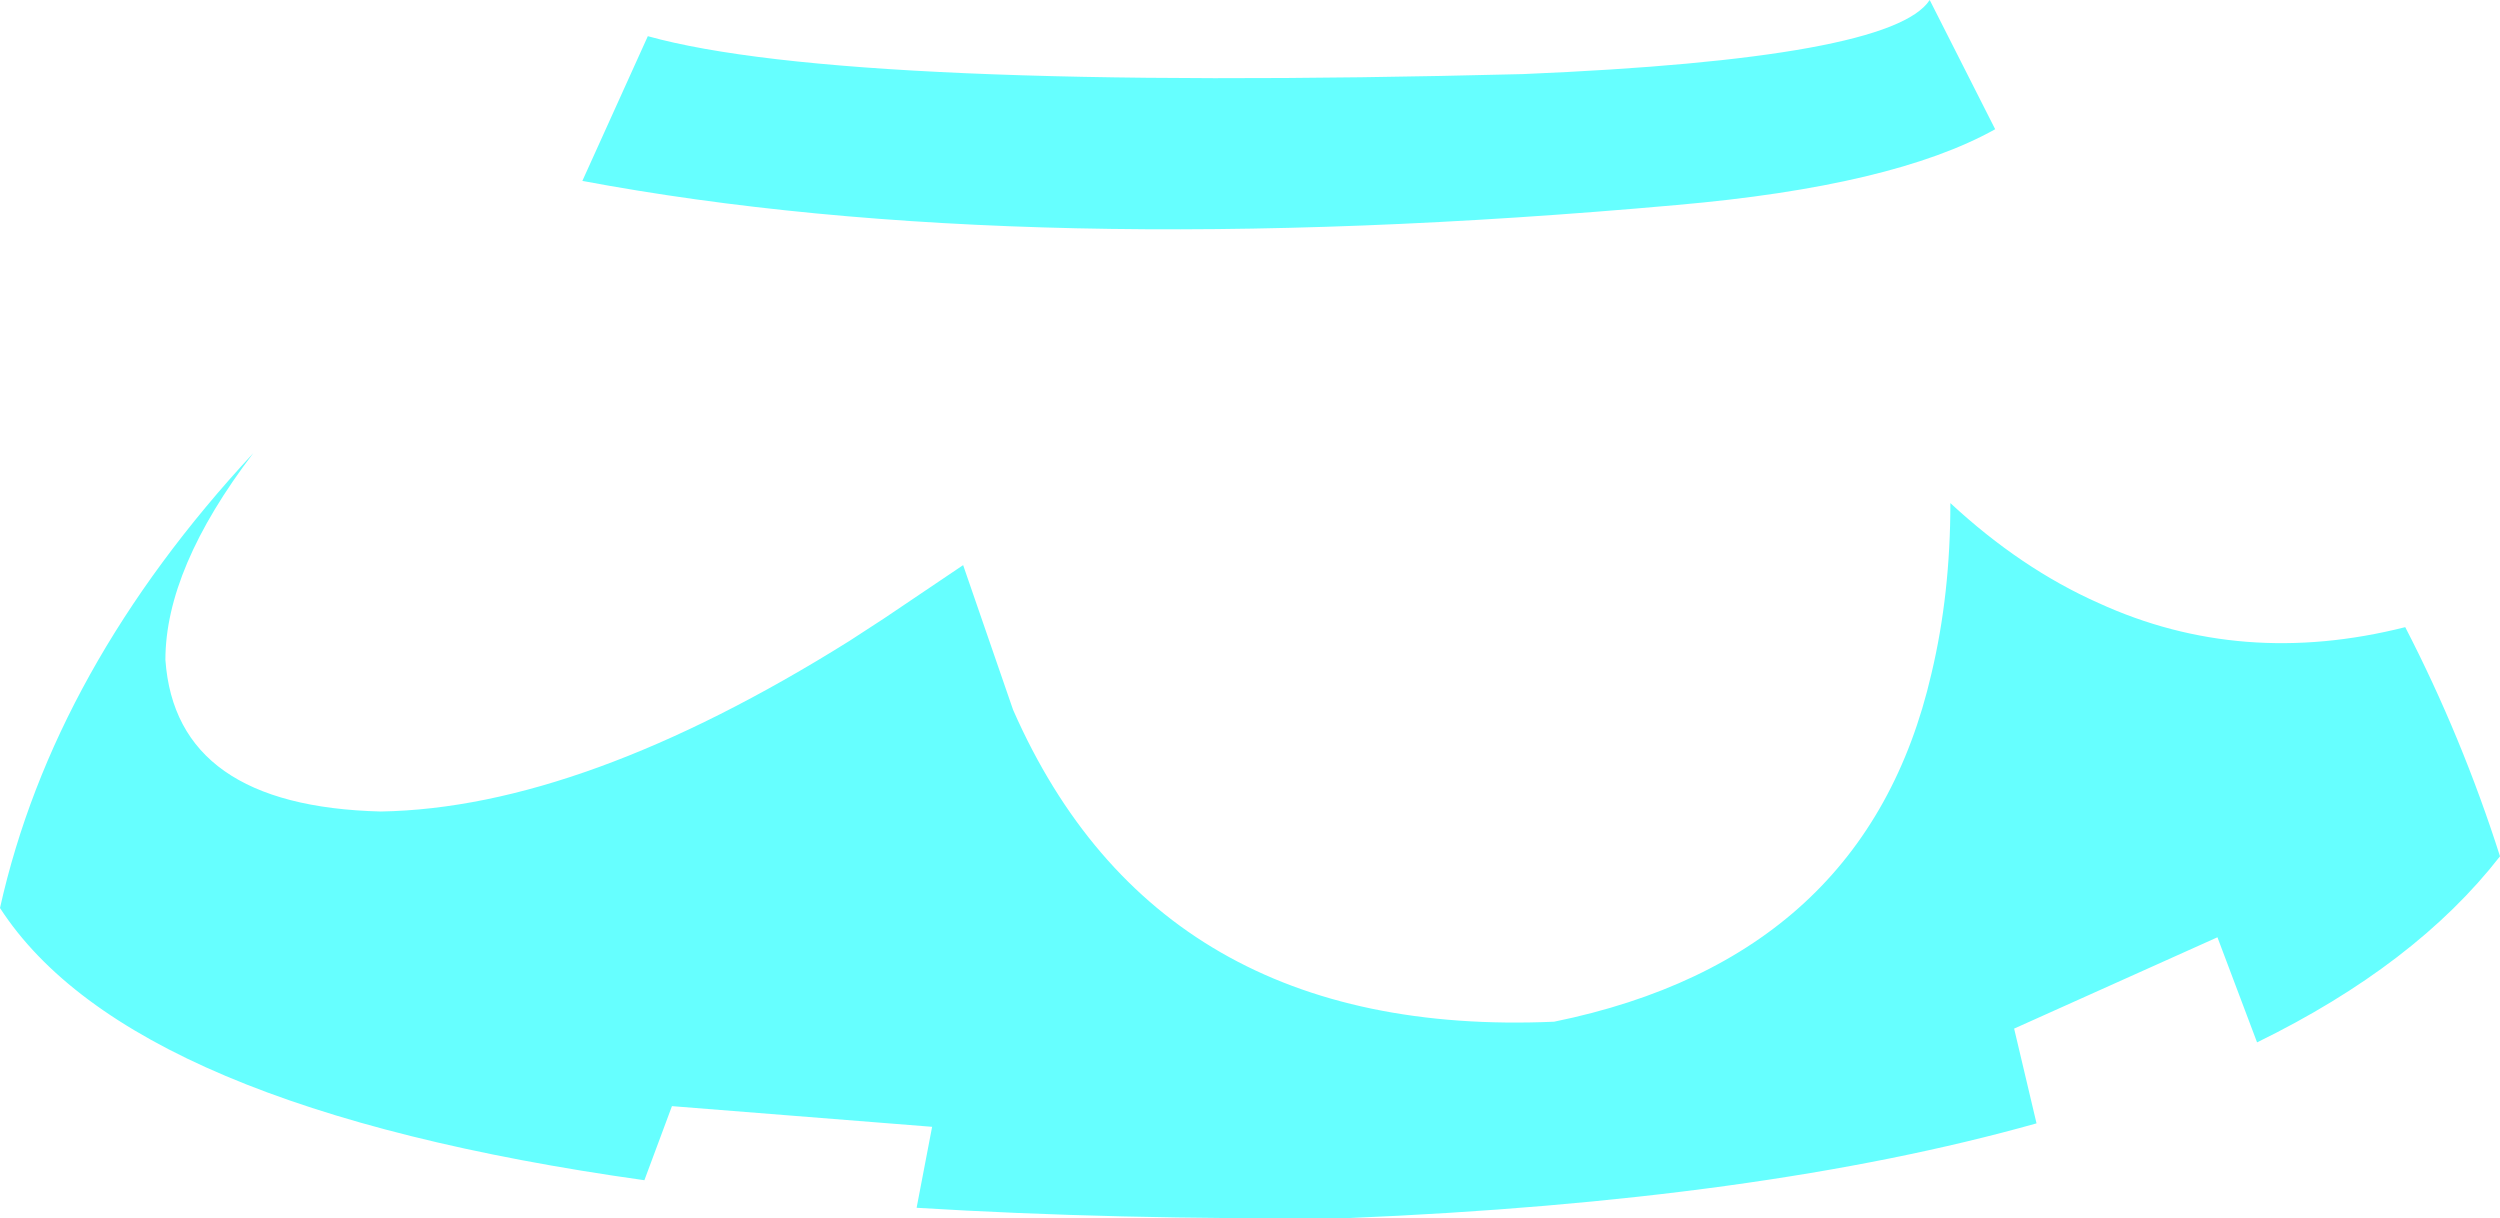 <?xml version="1.0" encoding="UTF-8" standalone="no"?>
<svg xmlns:xlink="http://www.w3.org/1999/xlink" height="35.35px" width="72.55px" xmlns="http://www.w3.org/2000/svg">
  <g transform="matrix(1.0, 0.0, 0.0, 1.0, 36.3, 17.65)">
    <path d="M33.5 0.55 Q35.15 3.75 36.25 7.2 33.8 10.35 29.2 12.6 L28.05 9.55 22.15 12.2 22.8 14.95 Q14.8 17.2 2.8 17.7 -4.0 17.75 -9.7 17.4 L-9.25 15.05 -16.8 14.45 -17.6 16.6 Q-32.55 14.5 -36.3 8.7 -34.75 1.75 -28.95 -4.5 -31.5 -1.15 -31.5 1.5 -31.2 5.75 -25.25 5.9 -19.4 5.8 -11.65 0.95 L-10.65 0.3 -8.35 -1.25 -6.9 2.95 Q-2.7 12.5 8.8 12.0 17.85 10.15 19.75 1.9 20.3 -0.4 20.3 -3.05 22.35 -1.15 24.6 -0.15 28.75 1.75 33.5 0.55 M21.6 -13.9 Q18.65 -12.25 12.35 -11.7 -6.6 -10.0 -19.4 -12.4 L-17.5 -16.6 Q-11.75 -15.0 7.9 -15.5 18.6 -15.95 19.7 -17.65 L21.6 -13.9" fill="#66ffff" fill-rule="evenodd" stroke="none"/>
  </g>
</svg>
